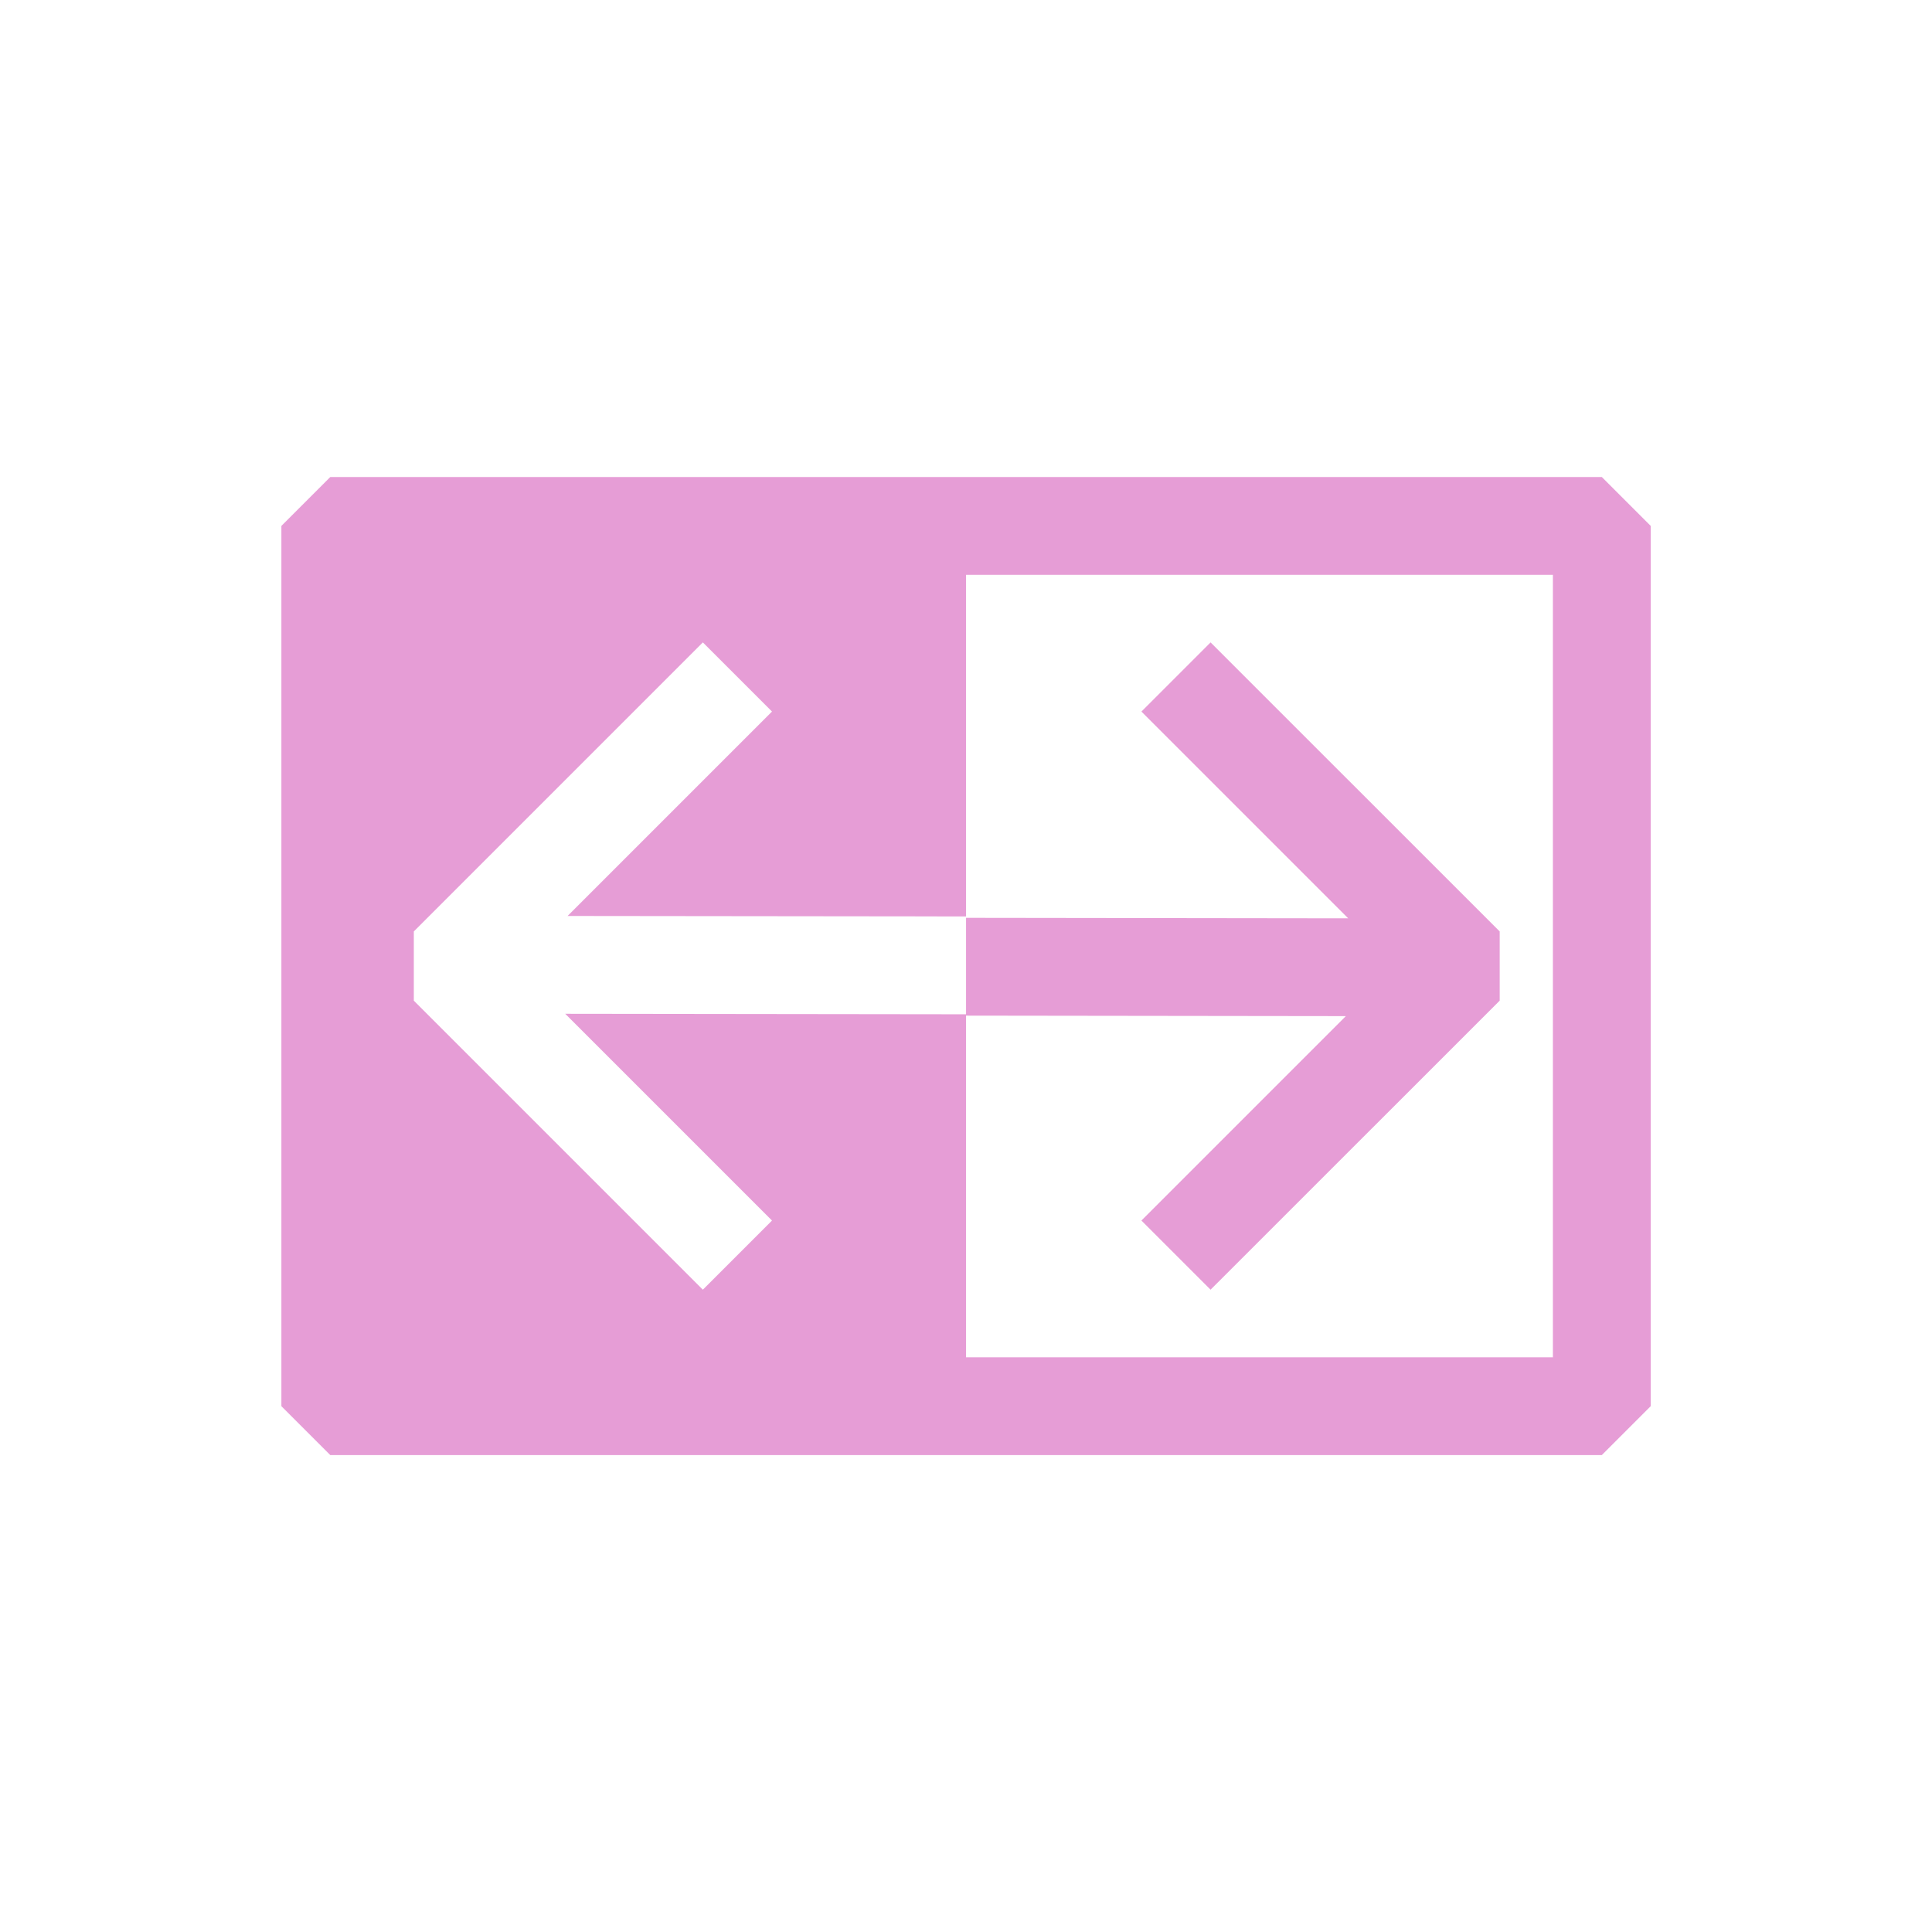 <svg width="24" height="24" version="1.1" xmlns="http://www.w3.org/2000/svg" xmlns:xlink="http://www.w3.org/1999/xlink" fill="#e69dd6" viewBox="-1.877 -1.877 19.753 19.753" stroke-width="0"> <path fill="#e69dd6" d="M1 3.5L1.5 3H14.5L15 3.5L15 12.5L14.5 13H1.5L1 12.5V3.5ZM14 4H8L8 7.493L7.898 7.493L7.5 7.492V7.492L3.926 7.488L6.016 5.398L5.309 4.691L2.354 7.646L2.354 8.354L5.309 11.309L6.016 10.602L3.902 8.488L7.898 8.493L8 8.493V7.507L11.907 7.512L9.793 5.398L10.5 4.691L13.456 7.646V8.354L10.5 11.309L9.793 10.602L11.883 8.512L8 8.507V12H14V4Z" clip-rule="evenodd" fill-rule="evenodd" stroke-width="0"></path></svg>